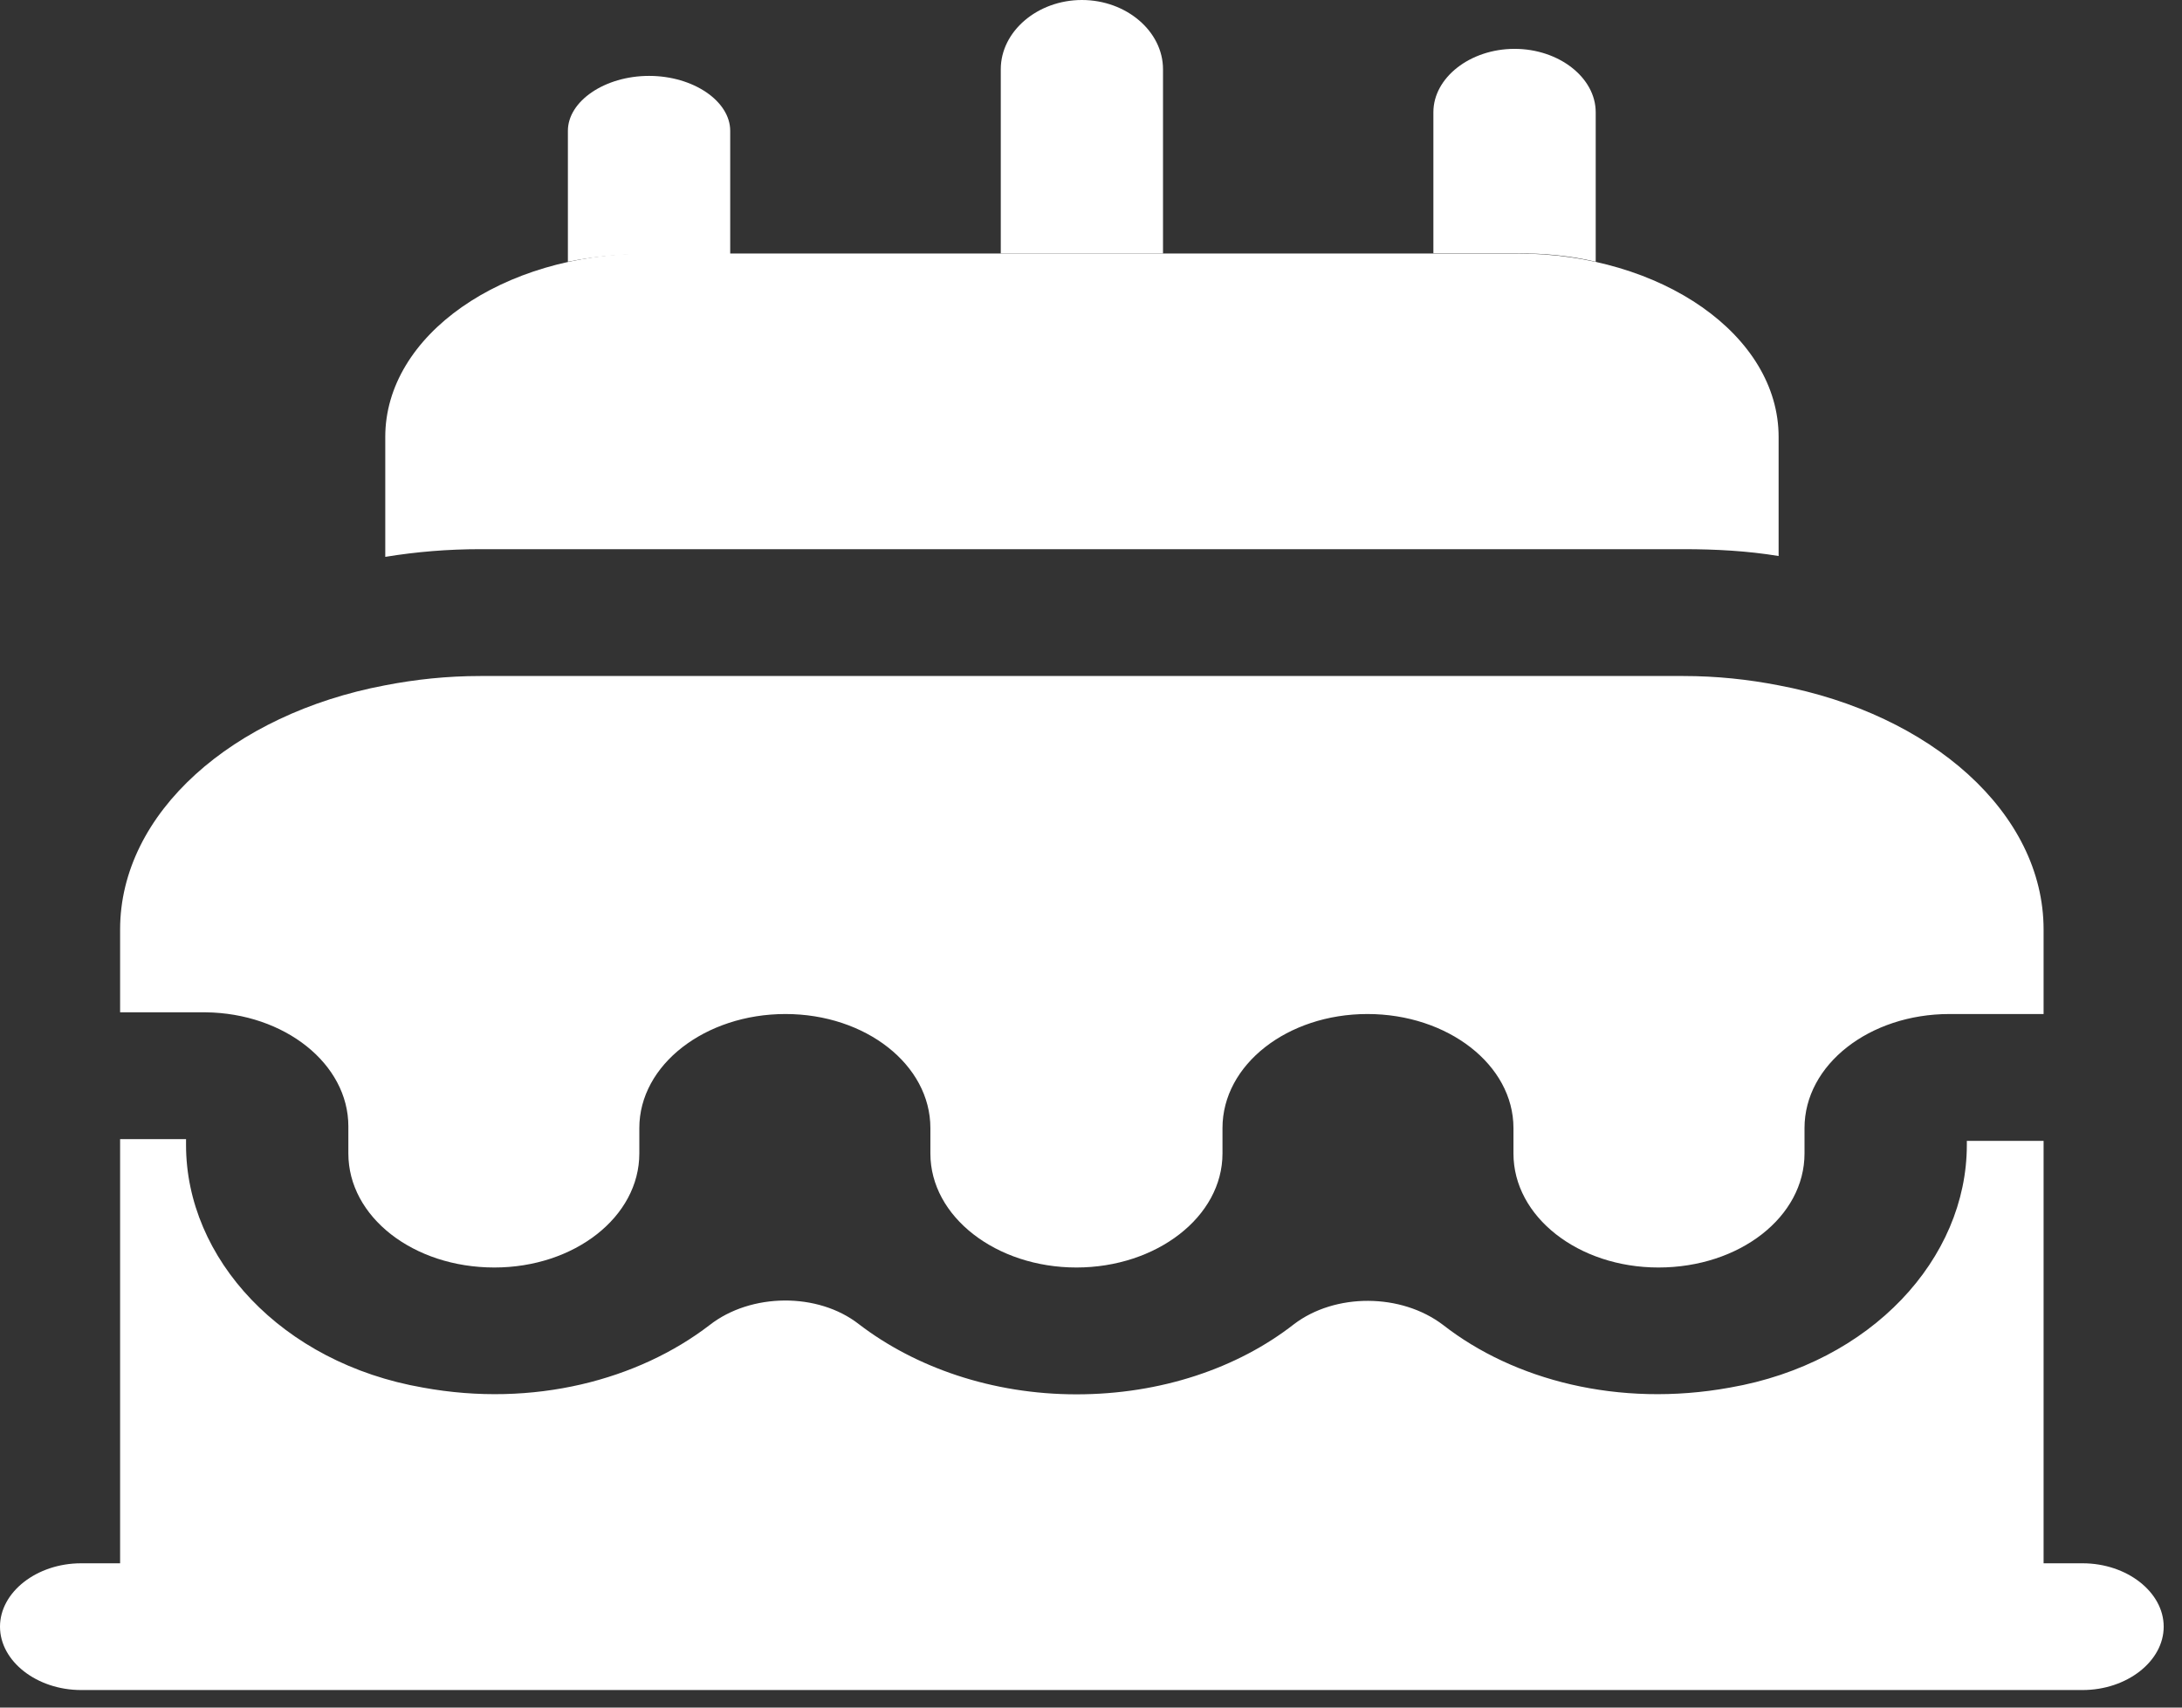 <svg width="23" height="18" viewBox="0 0 23 18" fill="none" xmlns="http://www.w3.org/2000/svg">
<rect x="0" y="0" width="23" height="18" fill="#333333" stroke="none"/>
<g clip-path="url(#clip0_1193_8426)">
<path d="M21.541 9.798V10.689H20.549C19.705 10.689 19.021 11.223 19.021 11.891V12.159C19.021 12.827 18.337 13.361 17.481 13.361C16.638 13.361 15.953 12.827 15.953 12.159V11.891C15.953 11.223 15.258 10.689 14.414 10.689C13.57 10.689 12.886 11.223 12.886 11.891V12.159C12.886 12.827 12.19 13.361 11.346 13.361C10.502 13.361 9.807 12.827 9.807 12.159V11.891C9.807 11.223 9.123 10.689 8.279 10.689C7.435 10.689 6.739 11.223 6.739 11.891V12.159C6.739 12.827 6.055 13.361 5.211 13.361C4.356 13.361 3.672 12.827 3.672 12.159V11.873C3.672 11.214 2.999 10.68 2.167 10.671H1.266V9.798C1.266 8.569 2.452 7.527 4.059 7.224C4.379 7.162 4.709 7.126 5.063 7.126H17.744C18.097 7.126 18.428 7.162 18.747 7.224C20.355 7.527 21.541 8.569 21.541 9.798Z" fill="white"/>
<path d="M18.748 4.605V5.861C18.418 5.807 18.087 5.789 17.745 5.789H5.064C4.722 5.789 4.391 5.816 4.061 5.87V4.605C4.061 3.536 5.292 2.672 6.82 2.672H15.989C17.517 2.672 18.748 3.536 18.748 4.605Z" fill="white"/>
<path d="M7.697 1.379V2.679H6.819C6.522 2.679 6.249 2.706 5.986 2.759V1.379C5.986 1.067 6.374 0.8 6.842 0.8C7.309 0.8 7.697 1.067 7.697 1.379Z" fill="white"/>
<path d="M16.82 1.183V2.759C16.558 2.697 16.284 2.67 15.987 2.67H15.109V1.183C15.109 0.818 15.497 0.515 15.965 0.515C16.432 0.515 16.82 0.818 16.82 1.183Z" fill="white"/>
<path d="M12.259 0.73V2.672H10.549V0.73C10.549 0.33 10.937 0 11.404 0C11.872 0 12.259 0.33 12.259 0.73Z" fill="white"/>
<path d="M22.807 17.147C22.807 17.512 22.419 17.815 21.952 17.815H0.855C0.388 17.815 0 17.512 0 17.147C0 16.782 0.388 16.479 0.855 16.479H1.266V12.008H1.961V12.07C1.961 13.264 2.965 14.368 4.459 14.627C5.622 14.84 6.728 14.546 7.481 13.967C7.914 13.629 8.621 13.62 9.054 13.959C9.647 14.413 10.457 14.698 11.347 14.698C12.236 14.698 13.046 14.422 13.639 13.959C14.072 13.629 14.768 13.629 15.212 13.967C15.954 14.546 17.06 14.84 18.234 14.627C19.728 14.368 20.732 13.264 20.732 12.07V12.026H21.541V16.479H21.952C22.419 16.479 22.807 16.782 22.807 17.147Z" fill="white"/>
</g>
<defs>
<clipPath id="clip0_1193_8426">
<rect width="22.807" height="17.815" fill="white"/>
</clipPath>
</defs>
</svg>
